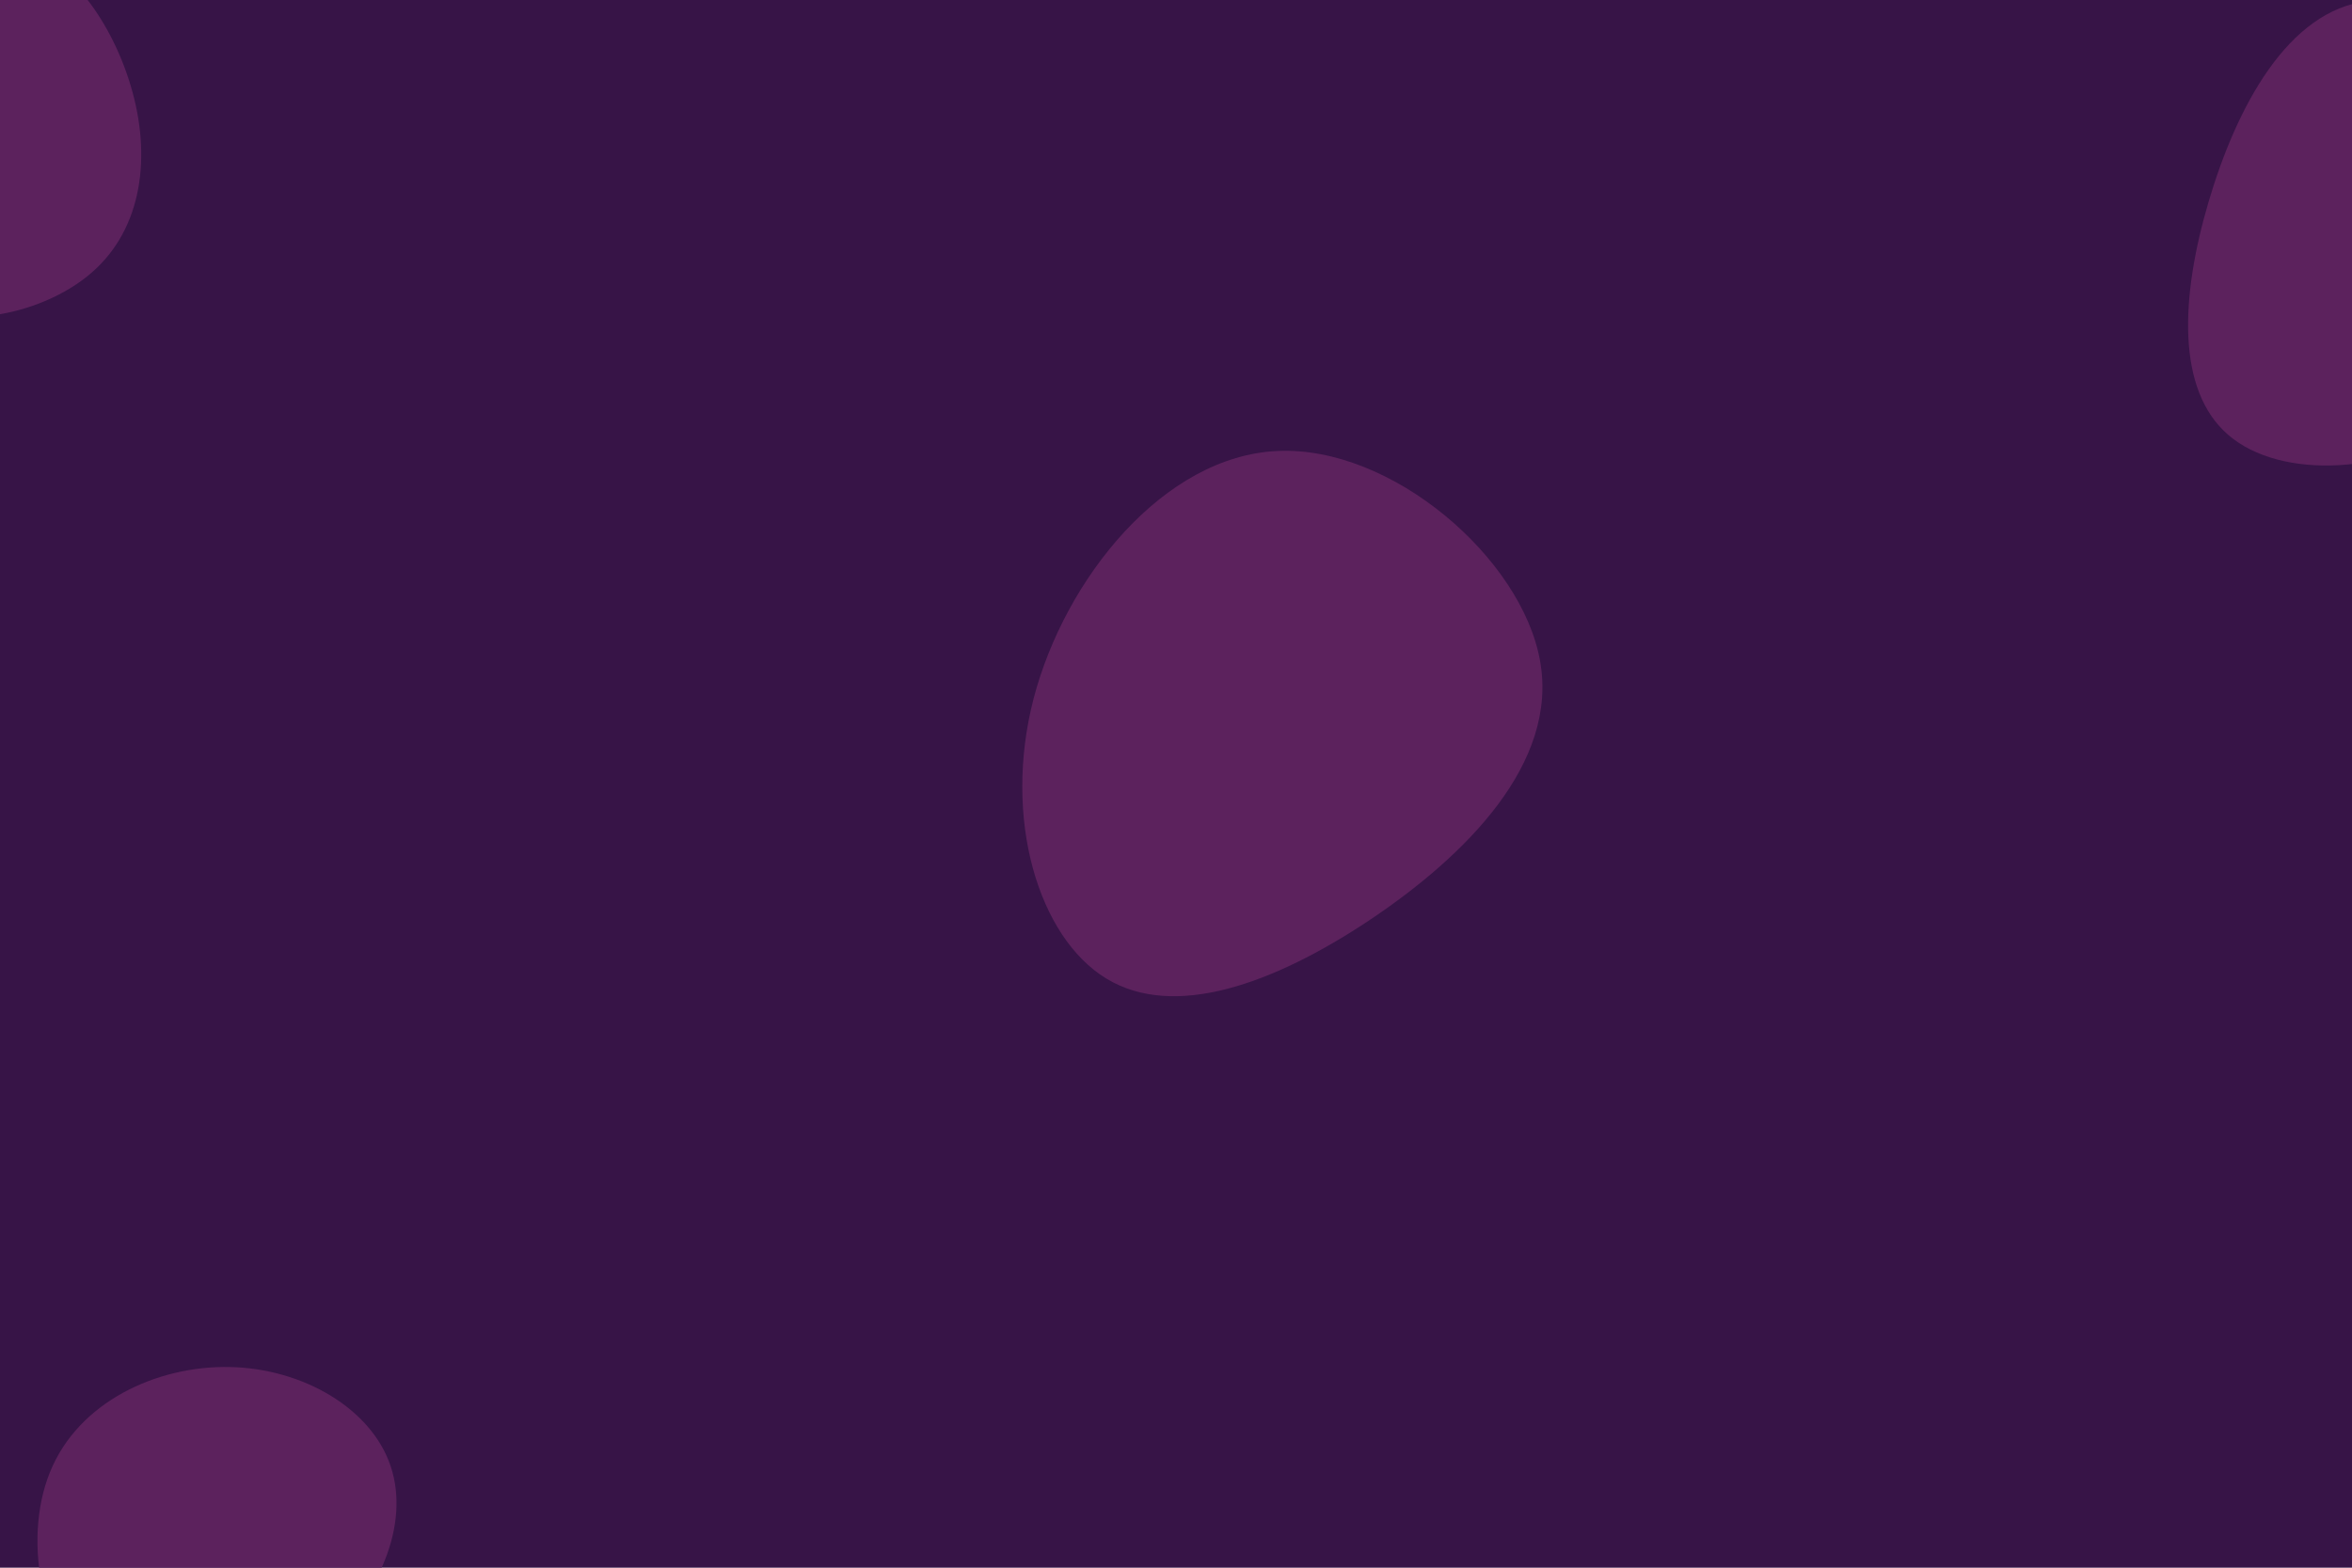 <svg id="visual" viewBox="0 0 900 600" width="900" height="600" xmlns="http://www.w3.org/2000/svg" xmlns:xlink="http://www.w3.org/1999/xlink" version="1.1"><rect width="900" height="600" fill="#371447"></rect><g><g transform="translate(483 305)"><path d="M106.3 -52.1C113.4 -12.9 77.8 22.6 41 47.2C4.2 71.7 -33.8 85.3 -59.7 69.5C-85.6 53.7 -99.4 8.4 -87.5 -37.6C-75.5 -83.6 -37.7 -130.5 5.9 -132.4C49.6 -134.4 99.3 -91.4 106.3 -52.1Z" fill="#5c225d"></path></g><g transform="translate(4 50)"><path d="M46 -17.2C54 9.4 50.7 37.4 31 54.4C11.3 71.5 -24.8 77.7 -43.5 63.4C-62.1 49 -63.3 14 -53.1 -15.7C-43 -45.3 -21.5 -69.7 -1.2 -69.3C19.1 -68.9 38.1 -43.8 46 -17.2Z" fill="#5c225d"></path></g><g transform="translate(90 580)"><path d="M59.5 -18.8C66.9 3.2 55.4 31.9 31.5 51.1C7.6 70.3 -28.8 80 -51.1 65C-73.5 50.1 -81.8 10.4 -70.9 -16.5C-60.1 -43.4 -30 -57.4 -2 -56.8C26.1 -56.2 52.2 -40.8 59.5 -18.8Z" fill="#5c225d"></path></g><g transform="translate(895 97)"><path d="M93.6 -34.8C103.7 0.8 82.3 42.2 50.7 63.7C19.2 85.1 -22.4 86.6 -42.3 69.5C-62.3 52.3 -60.6 16.6 -49.9 -19.7C-39.2 -56 -19.6 -93 11.1 -96.6C41.7 -100.1 83.5 -70.4 93.6 -34.8Z" fill="#5c225d"></path></g></g></svg>